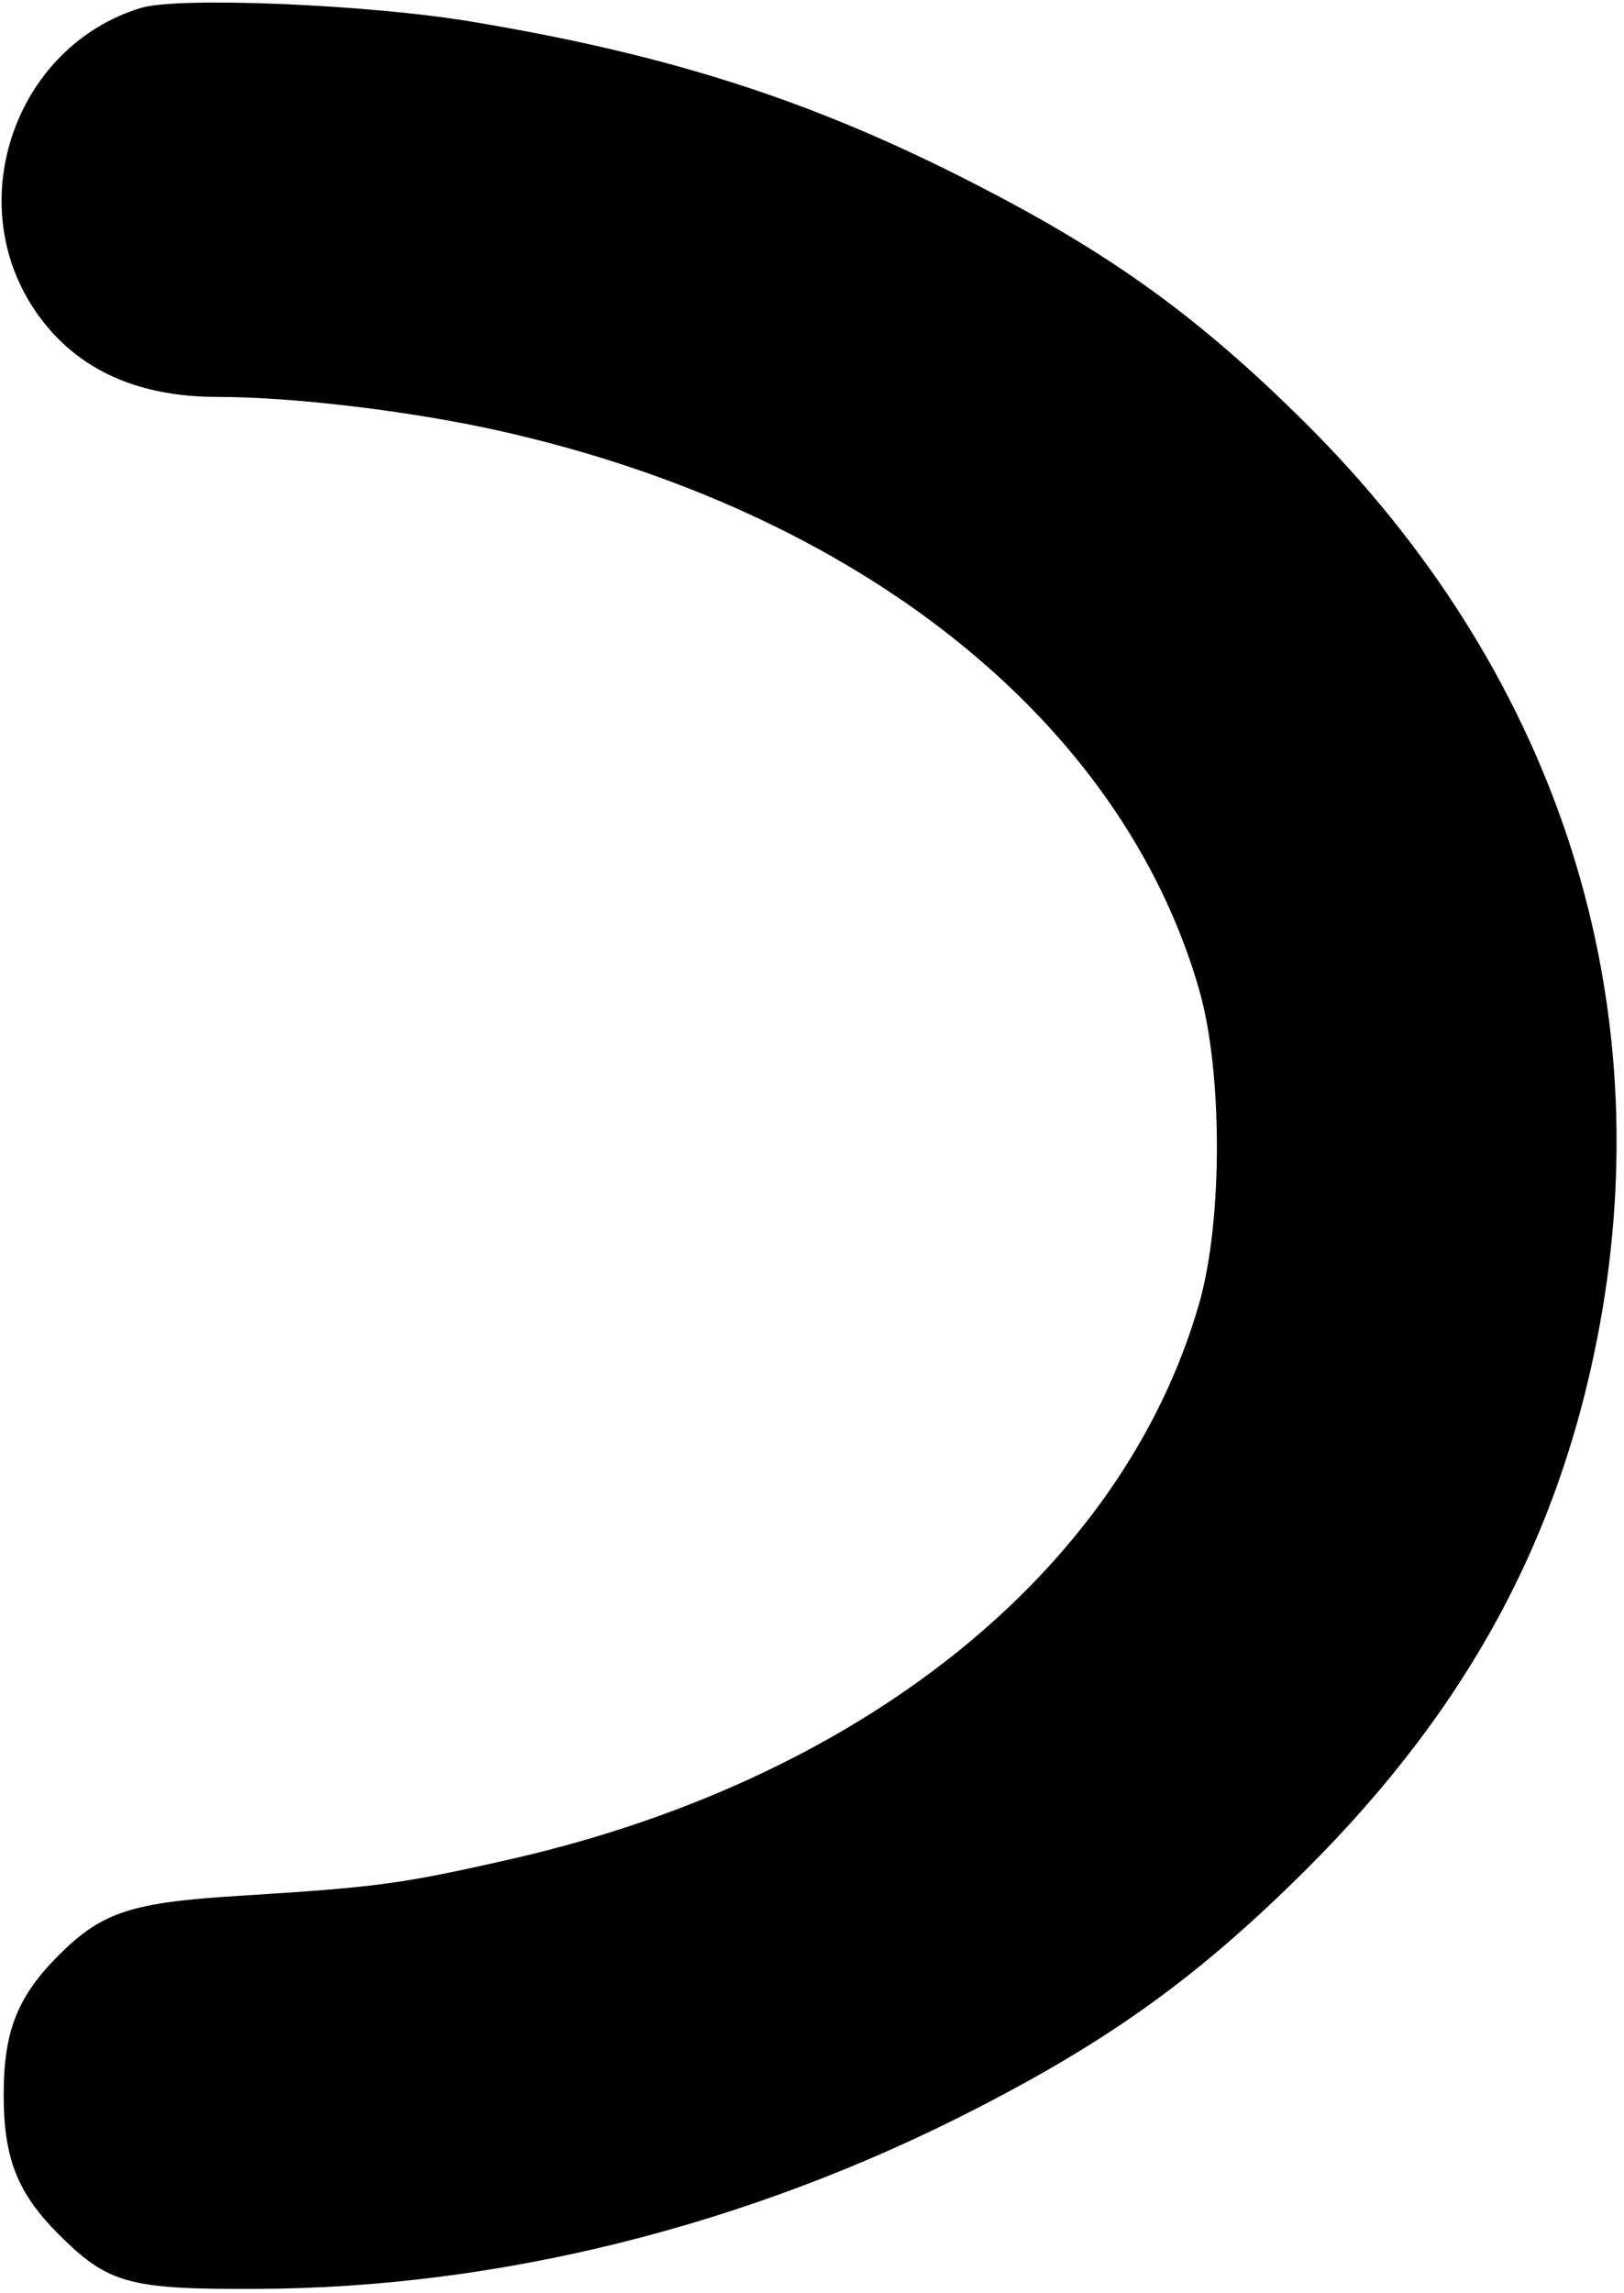 <?xml version="1.0" standalone="no"?>
<!DOCTYPE svg PUBLIC "-//W3C//DTD SVG 20010904//EN"
 "http://www.w3.org/TR/2001/REC-SVG-20010904/DTD/svg10.dtd">
<svg version="1.0" xmlns="http://www.w3.org/2000/svg"
 width="221pt" height="312pt" viewBox="0 0 221 312"
 preserveAspectRatio="xMidYMid meet">
<g transform="translate(0,312) scale(0.1,-0.1)"
fill="#000000" stroke="none">
<path d="M191 3109 c-169 -52 -243 -261 -145 -409 53 -80 137 -120 250 -120
102 0 262 -19 383 -46 491 -110 848 -395 953 -761 32 -112 32 -314 0 -426
-105 -366 -464 -653 -953 -760 -137 -31 -175 -35 -349 -46 -151 -9 -191 -22
-250 -81 -56 -56 -75 -103 -75 -190 0 -87 19 -134 75 -190 67 -67 96 -75 270
-74 330 1 672 87 980 246 183 94 302 180 446 323 226 225 353 464 404 759 76
447 -67 876 -404 1211 -144 143 -263 229 -446 323 -221 114 -416 177 -685 222
-140 24 -404 35 -454 19z"/>
</g>
</svg>
